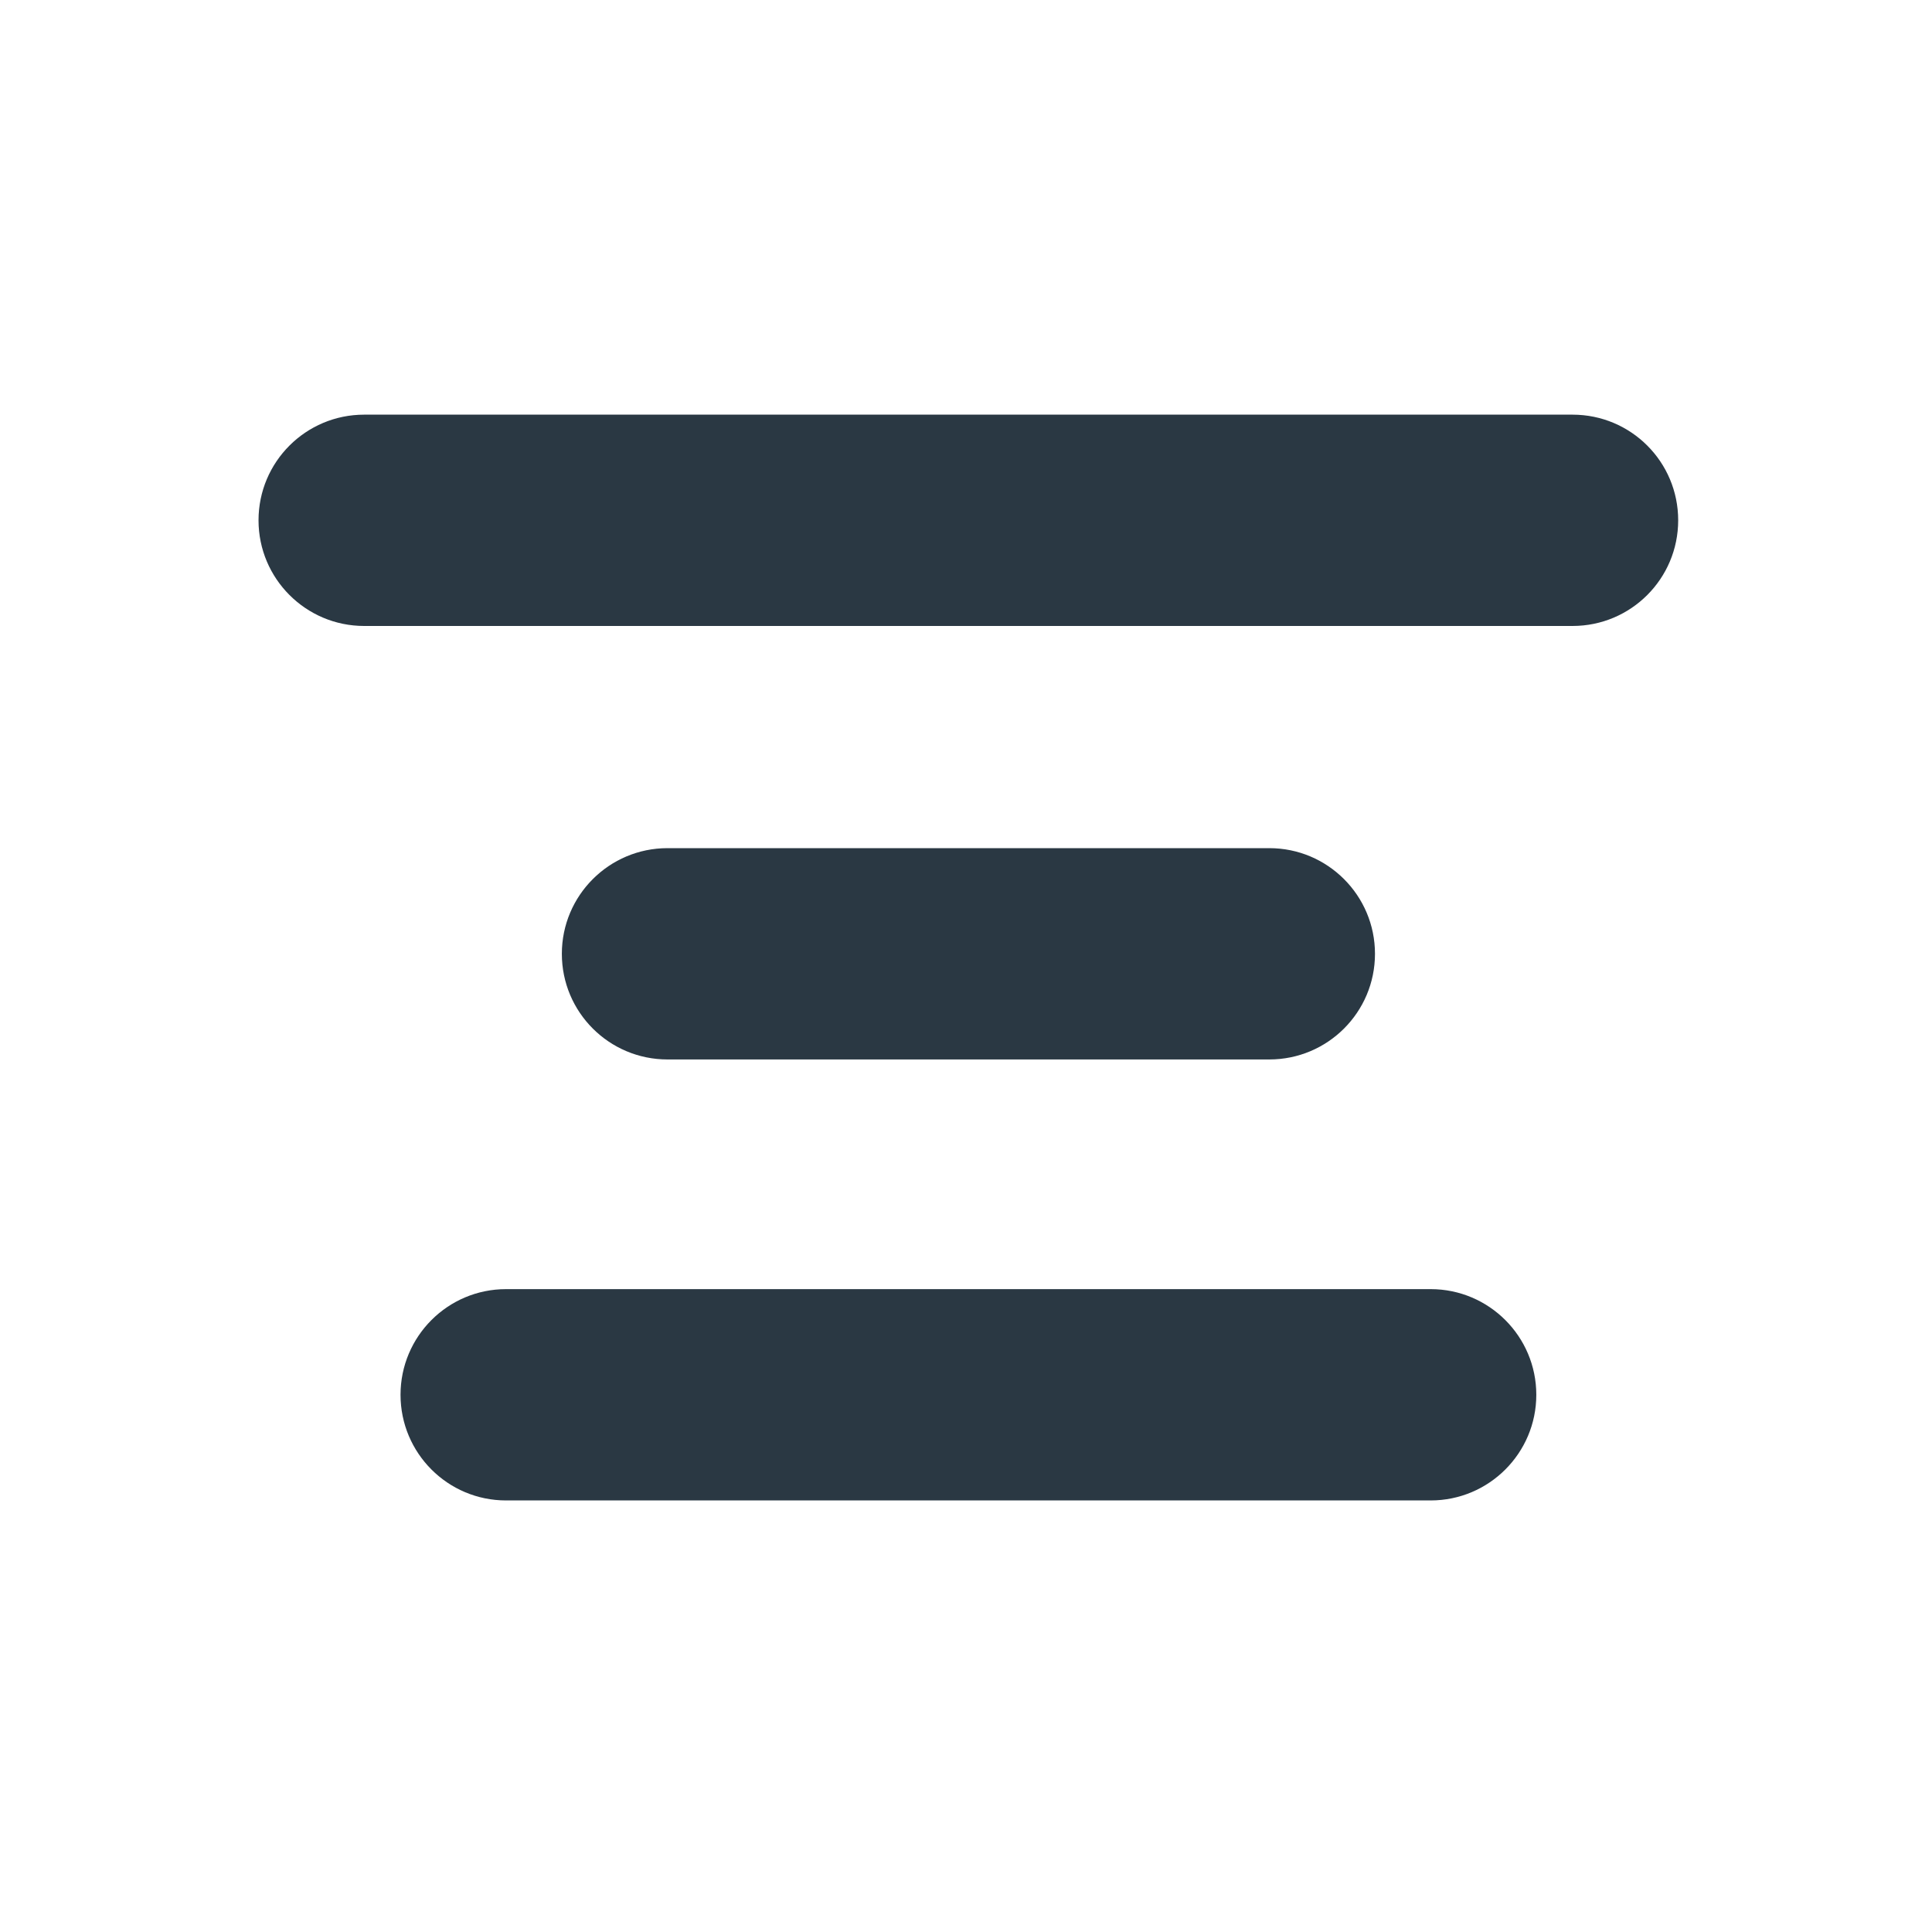 <svg width="16" height="16" viewBox="0 0 16 16" fill="none" xmlns="http://www.w3.org/2000/svg">
<path fill-rule="evenodd" clip-rule="evenodd" d="M2.141 4.309C2.141 3.825 2.533 3.434 3.016 3.434L13.023 3.434C13.507 3.434 13.898 3.825 13.898 4.309C13.898 4.792 13.507 5.184 13.023 5.184L3.016 5.184C2.533 5.184 2.141 4.792 2.141 4.309Z" fill="#2A3843"/>
<path fill-rule="evenodd" clip-rule="evenodd" d="M4.653 7.899C4.653 7.416 5.045 7.024 5.528 7.024H10.512C10.995 7.024 11.387 7.416 11.387 7.899C11.387 8.383 10.995 8.774 10.512 8.774H5.528C5.045 8.774 4.653 8.383 4.653 7.899Z" fill="#2A3843"/>
<path fill-rule="evenodd" clip-rule="evenodd" d="M3.317 11.551C3.317 11.068 3.708 10.676 4.191 10.676L11.848 10.676C12.331 10.676 12.723 11.068 12.723 11.551C12.723 12.034 12.331 12.426 11.848 12.426L4.191 12.426C3.708 12.426 3.317 12.034 3.317 11.551Z" fill="#2A3843"/>
</svg>

